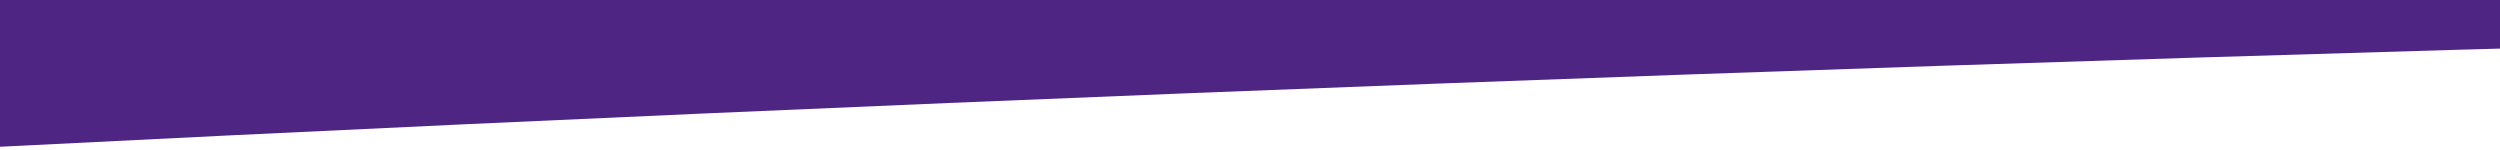 <?xml version="1.0" encoding="UTF-8"?><svg id="shape" xmlns="http://www.w3.org/2000/svg" viewBox="0 0 300 18"><defs><style>.cls-1{fill:#4e2583;}</style></defs><path class="cls-1" d="M0,17.61C295.11,2.68,660.97-5.23,1000,4.29V0H0V17.61Z"/></svg>